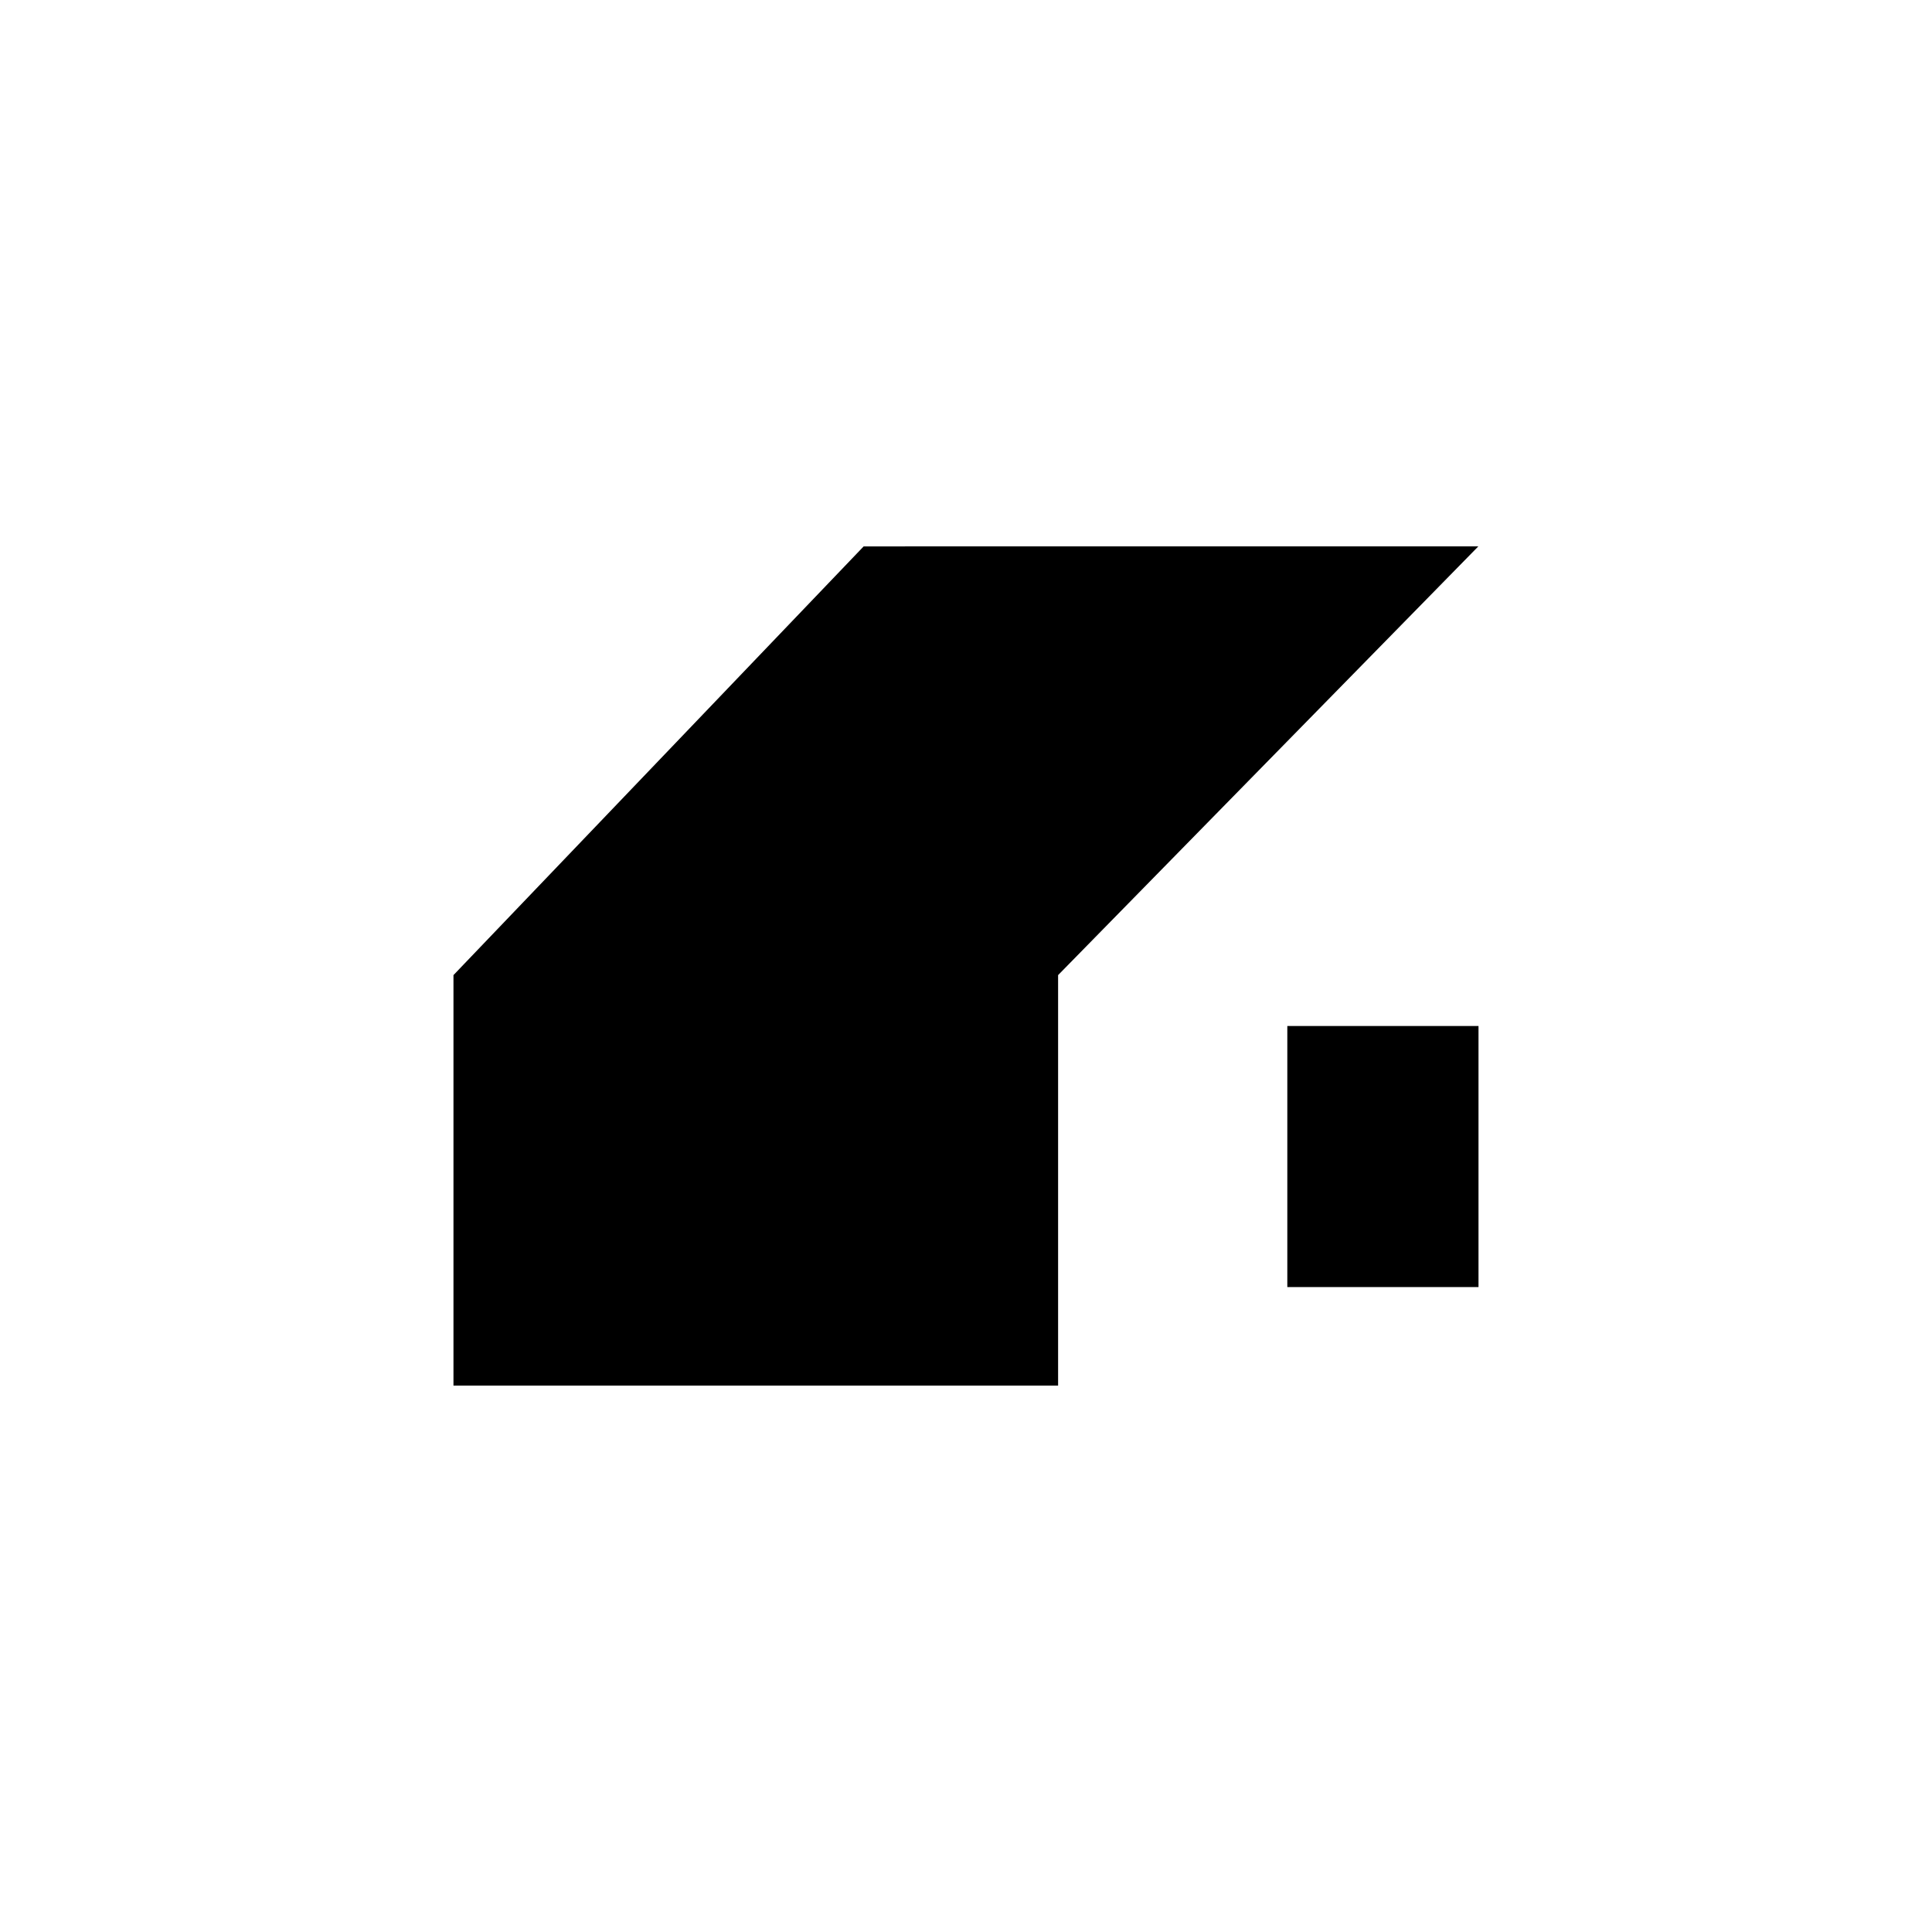 <?xml version="1.0" encoding="utf-8"?>
<!-- Generator: Adobe Illustrator 26.3.1, SVG Export Plug-In . SVG Version: 6.00 Build 0)  -->
<svg version="1.1" id="Layer_1" xmlns="http://www.w3.org/2000/svg" xmlns:xlink="http://www.w3.org/1999/xlink" x="0px" y="0px"
	 viewBox="0 0 700 700" style="enable-background:new 0 0 700 700;" xml:space="preserve">
<g>
	<path d="M316.56,197.97h-3.64L164.3,353.3v148.73h219.07V353.3l152.26-155.34L316.56,197.97z"/>
	<path d="M466.42,371.74h69.27v94.59h-69.27L466.42,371.74z"/>
</g>
</svg>

